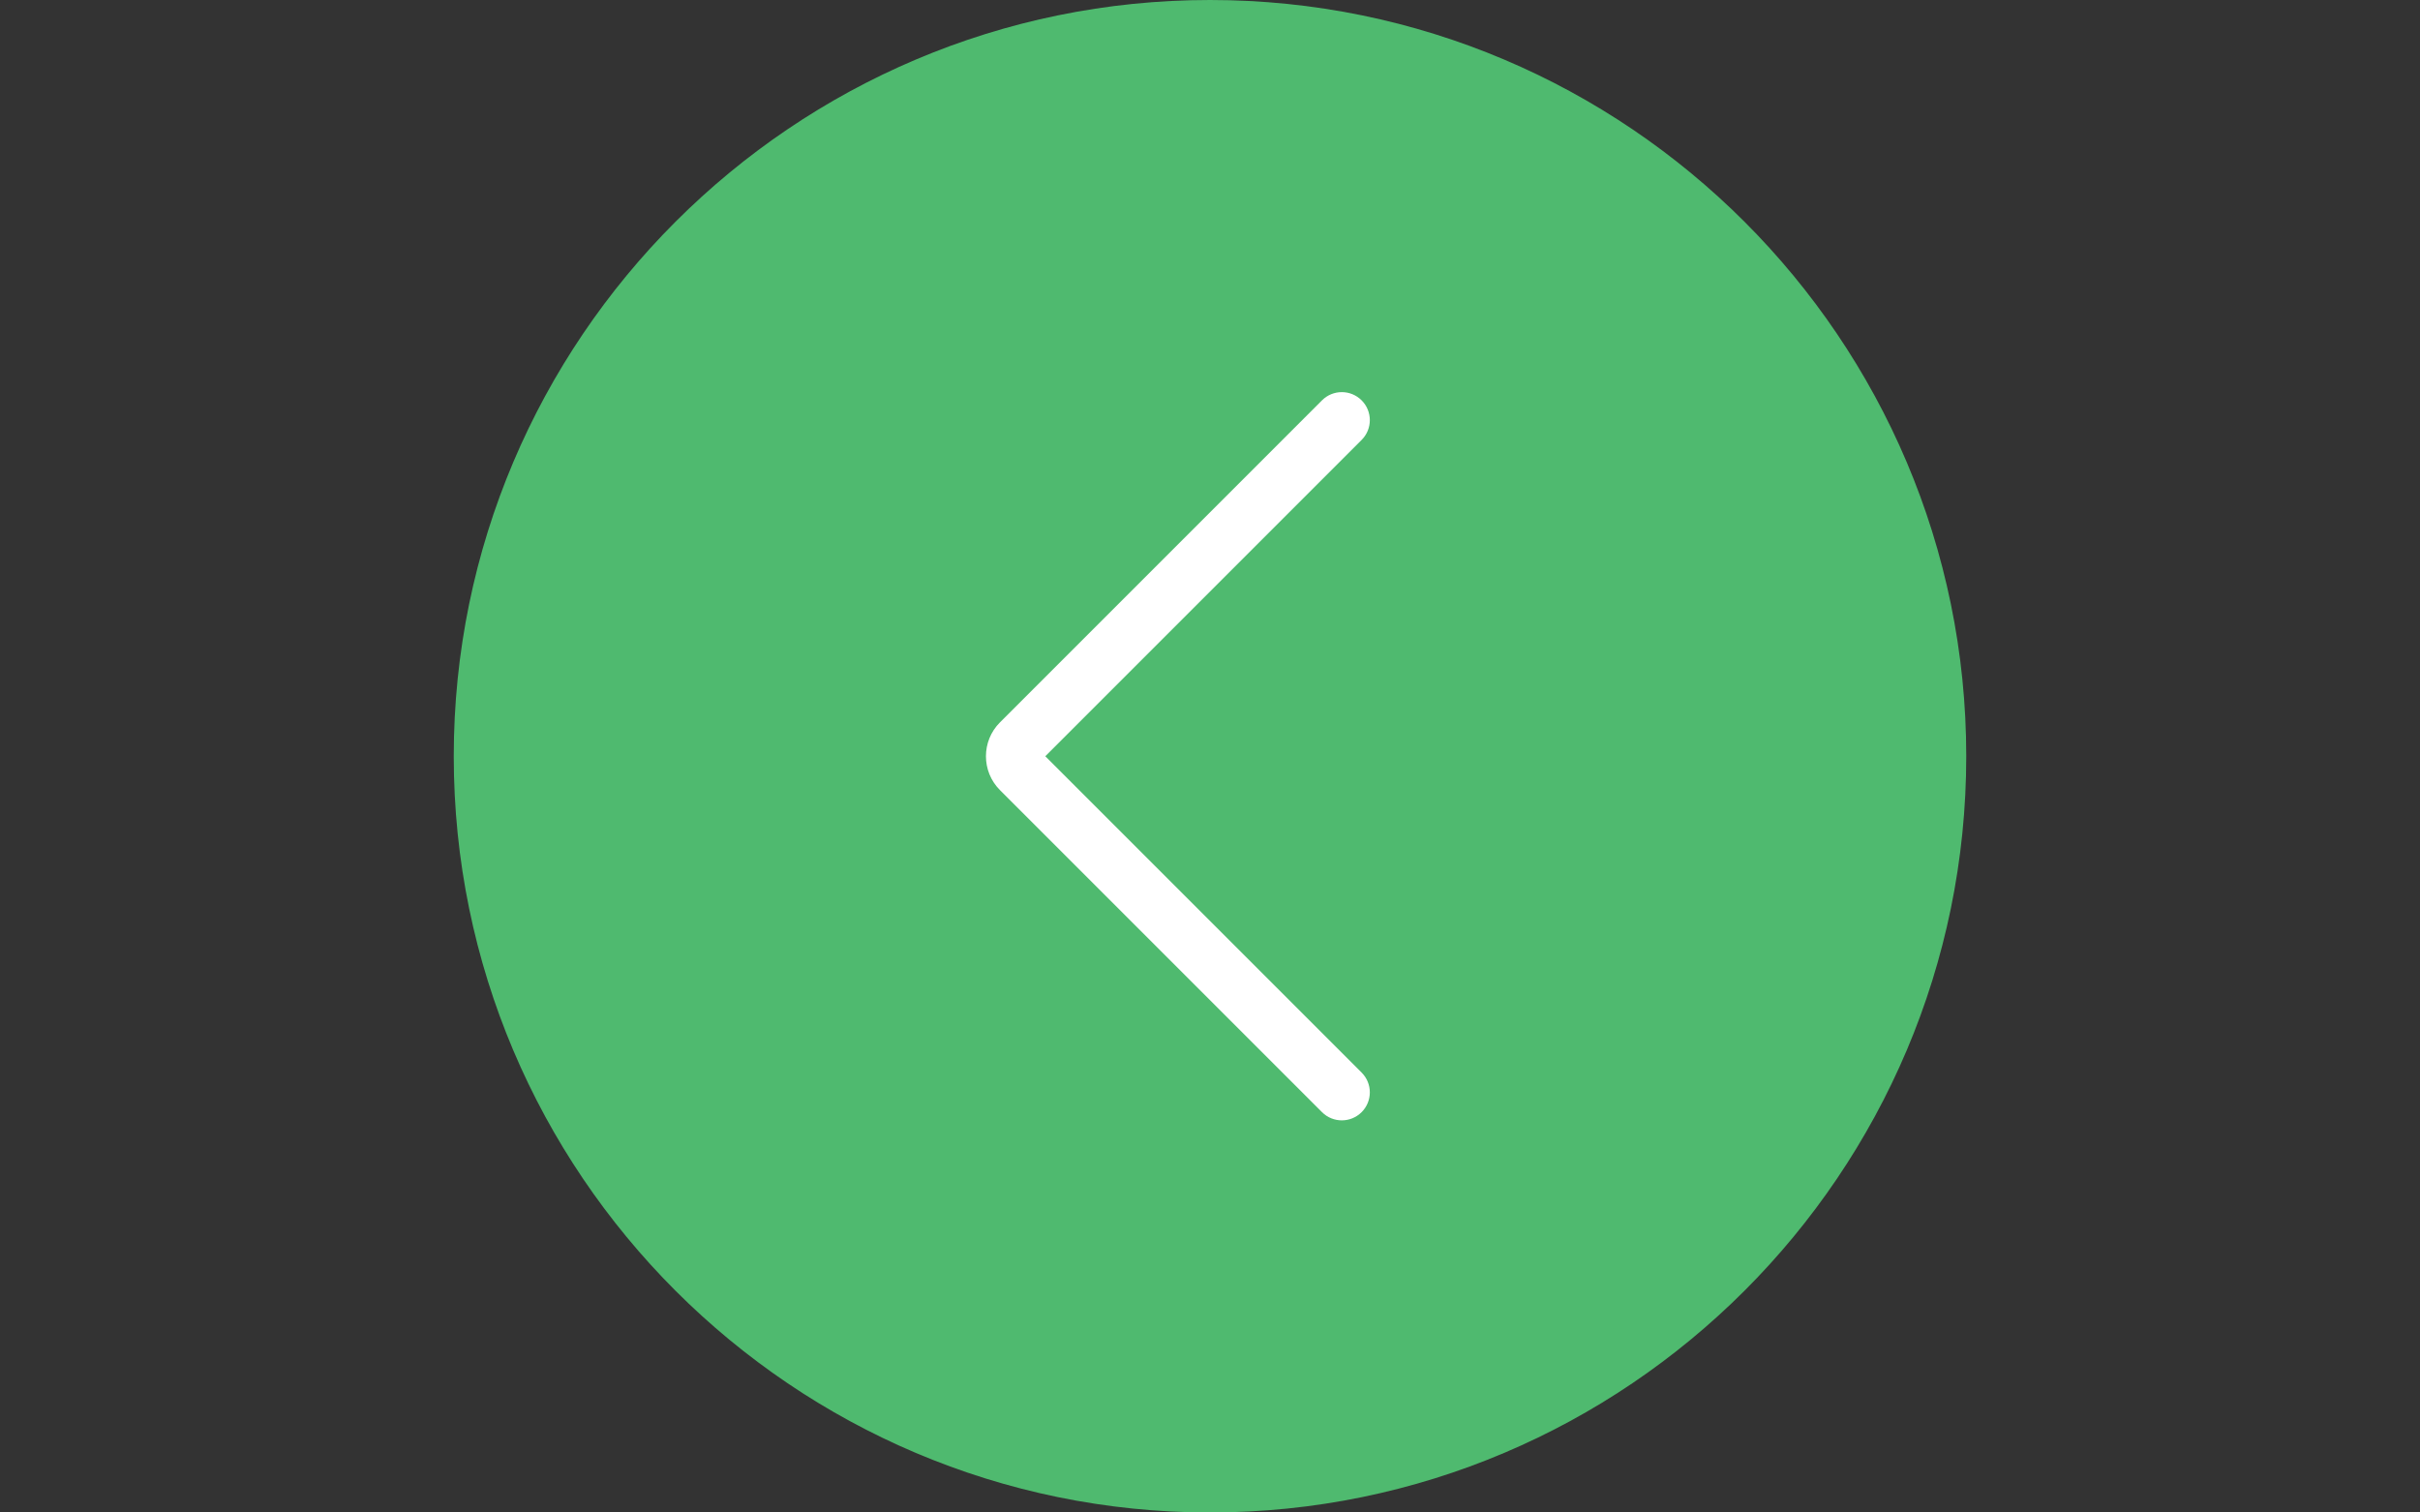 <?xml version="1.0" encoding="iso-8859-1"?>
<!-- Generator: Adobe Illustrator 17.0.0, SVG Export Plug-In . SVG Version: 6.00 Build 0)  -->
<!DOCTYPE svg PUBLIC "-//W3C//DTD SVG 1.1//EN" "http://www.w3.org/Graphics/SVG/1.1/DTD/svg11.dtd">
<svg version="1.1" id="Capa_1" xmlns="http://www.w3.org/2000/svg" xmlns:xlink="http://www.w3.org/1999/xlink" x="0px" y="0px"
	 width="1600px" height="1000px" viewBox="0 0 1600 1000" style="enable-background:new 0 0 1600 1000;" xml:space="preserve">
<rect x="0" y="0" width="1600" height="1000" fill="#333333" stroke="none"/>
<g>
	<g>
		<path style="fill:#4FBA6F;" d="M800,18.519L800,18.519c265.907,0,481.481,215.574,481.481,481.481l0,0
			c0,265.907-215.574,481.482-481.481,481.482l0,0c-265.907,0-481.481-215.574-481.481-481.482l0,0
			C318.519,234.093,534.093,18.519,800,18.519z"/>
		<path style="fill:#4FBA6F;" d="M800,1000c-275.704,0-500-224.296-500-500S524.296,0,800,0s500,224.296,500,500
			S1075.704,1000,800,1000z M800,37.037c-255.278,0-462.963,207.685-462.963,462.963S544.722,962.963,800,962.963
			S1262.963,755.278,1262.963,500S1055.278,37.037,800,37.037z"/>
	</g>
	<path style="fill:#FFFFFF;" d="M887.148,740.741c-4.741,0-9.481-1.815-13.093-5.426L661.13,522.389
		c-12.352-12.352-12.352-32.426,0-44.778l212.926-212.926c7.241-7.241,18.944-7.241,26.185,0c7.241,7.241,7.241,18.944,0,26.185
		L691.111,500l209.13,209.13c7.241,7.241,7.241,18.944,0,26.185C896.63,738.926,891.889,740.741,887.148,740.741z"/>
</g>
</svg>
